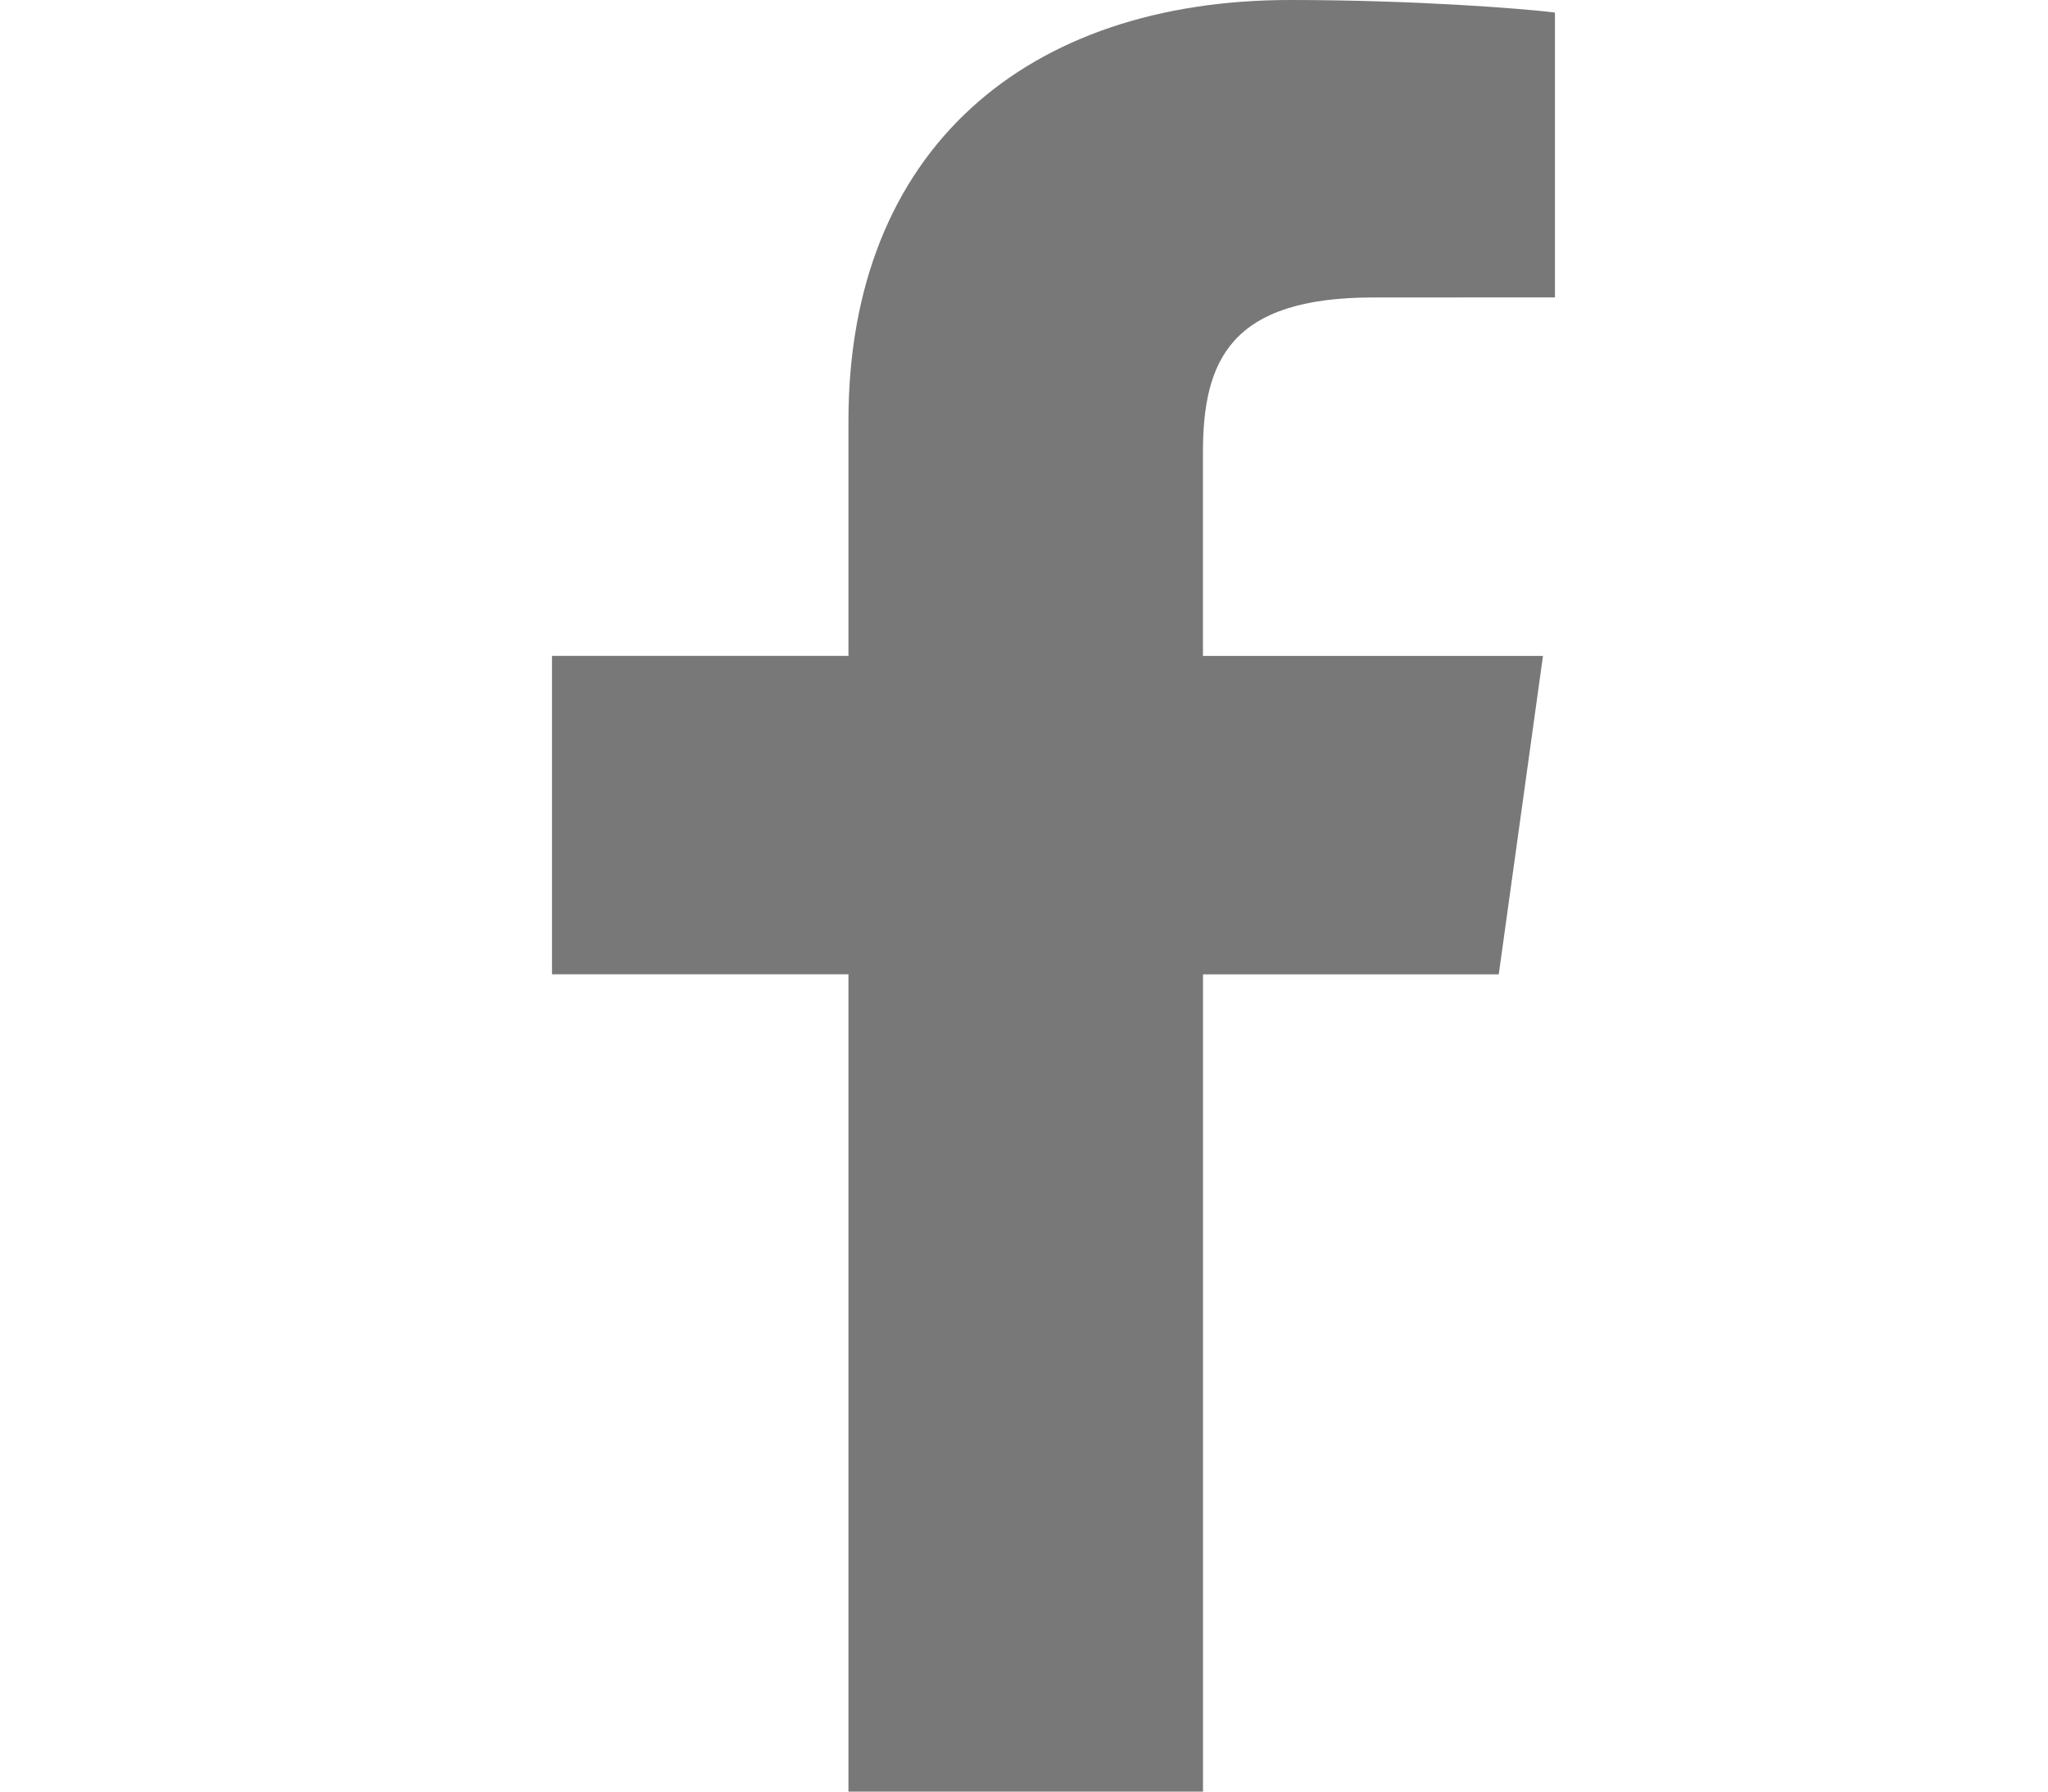 <?xml version="1.0" encoding="utf-8"?>
<!-- Generator: Adobe Illustrator 16.0.0, SVG Export Plug-In . SVG Version: 6.00 Build 0)  -->
<!DOCTYPE svg PUBLIC "-//W3C//DTD SVG 1.1//EN" "http://www.w3.org/Graphics/SVG/1.1/DTD/svg11.dtd">
<svg version="1.1" id="Layer_1" xmlns="http://www.w3.org/2000/svg" xmlns:xlink="http://www.w3.org/1999/xlink" x="0px" y="0px"
	 width="32px" height="28px" viewBox="0 0 32 28" enable-background="new 0 0 32 28" xml:space="preserve">
<path id="f" fill="#787878" d="M18.797,28V15.228h4.621l0.691-4.977h-5.313V7.072c0-1.441,0.433-2.423,2.659-2.423l2.841-0.001
	V0.196C23.805,0.135,22.118,0,20.157,0c-4.096,0-6.9,2.32-6.9,6.579v3.671H8.625v4.977h4.632V28H18.797z"/>
</svg>
